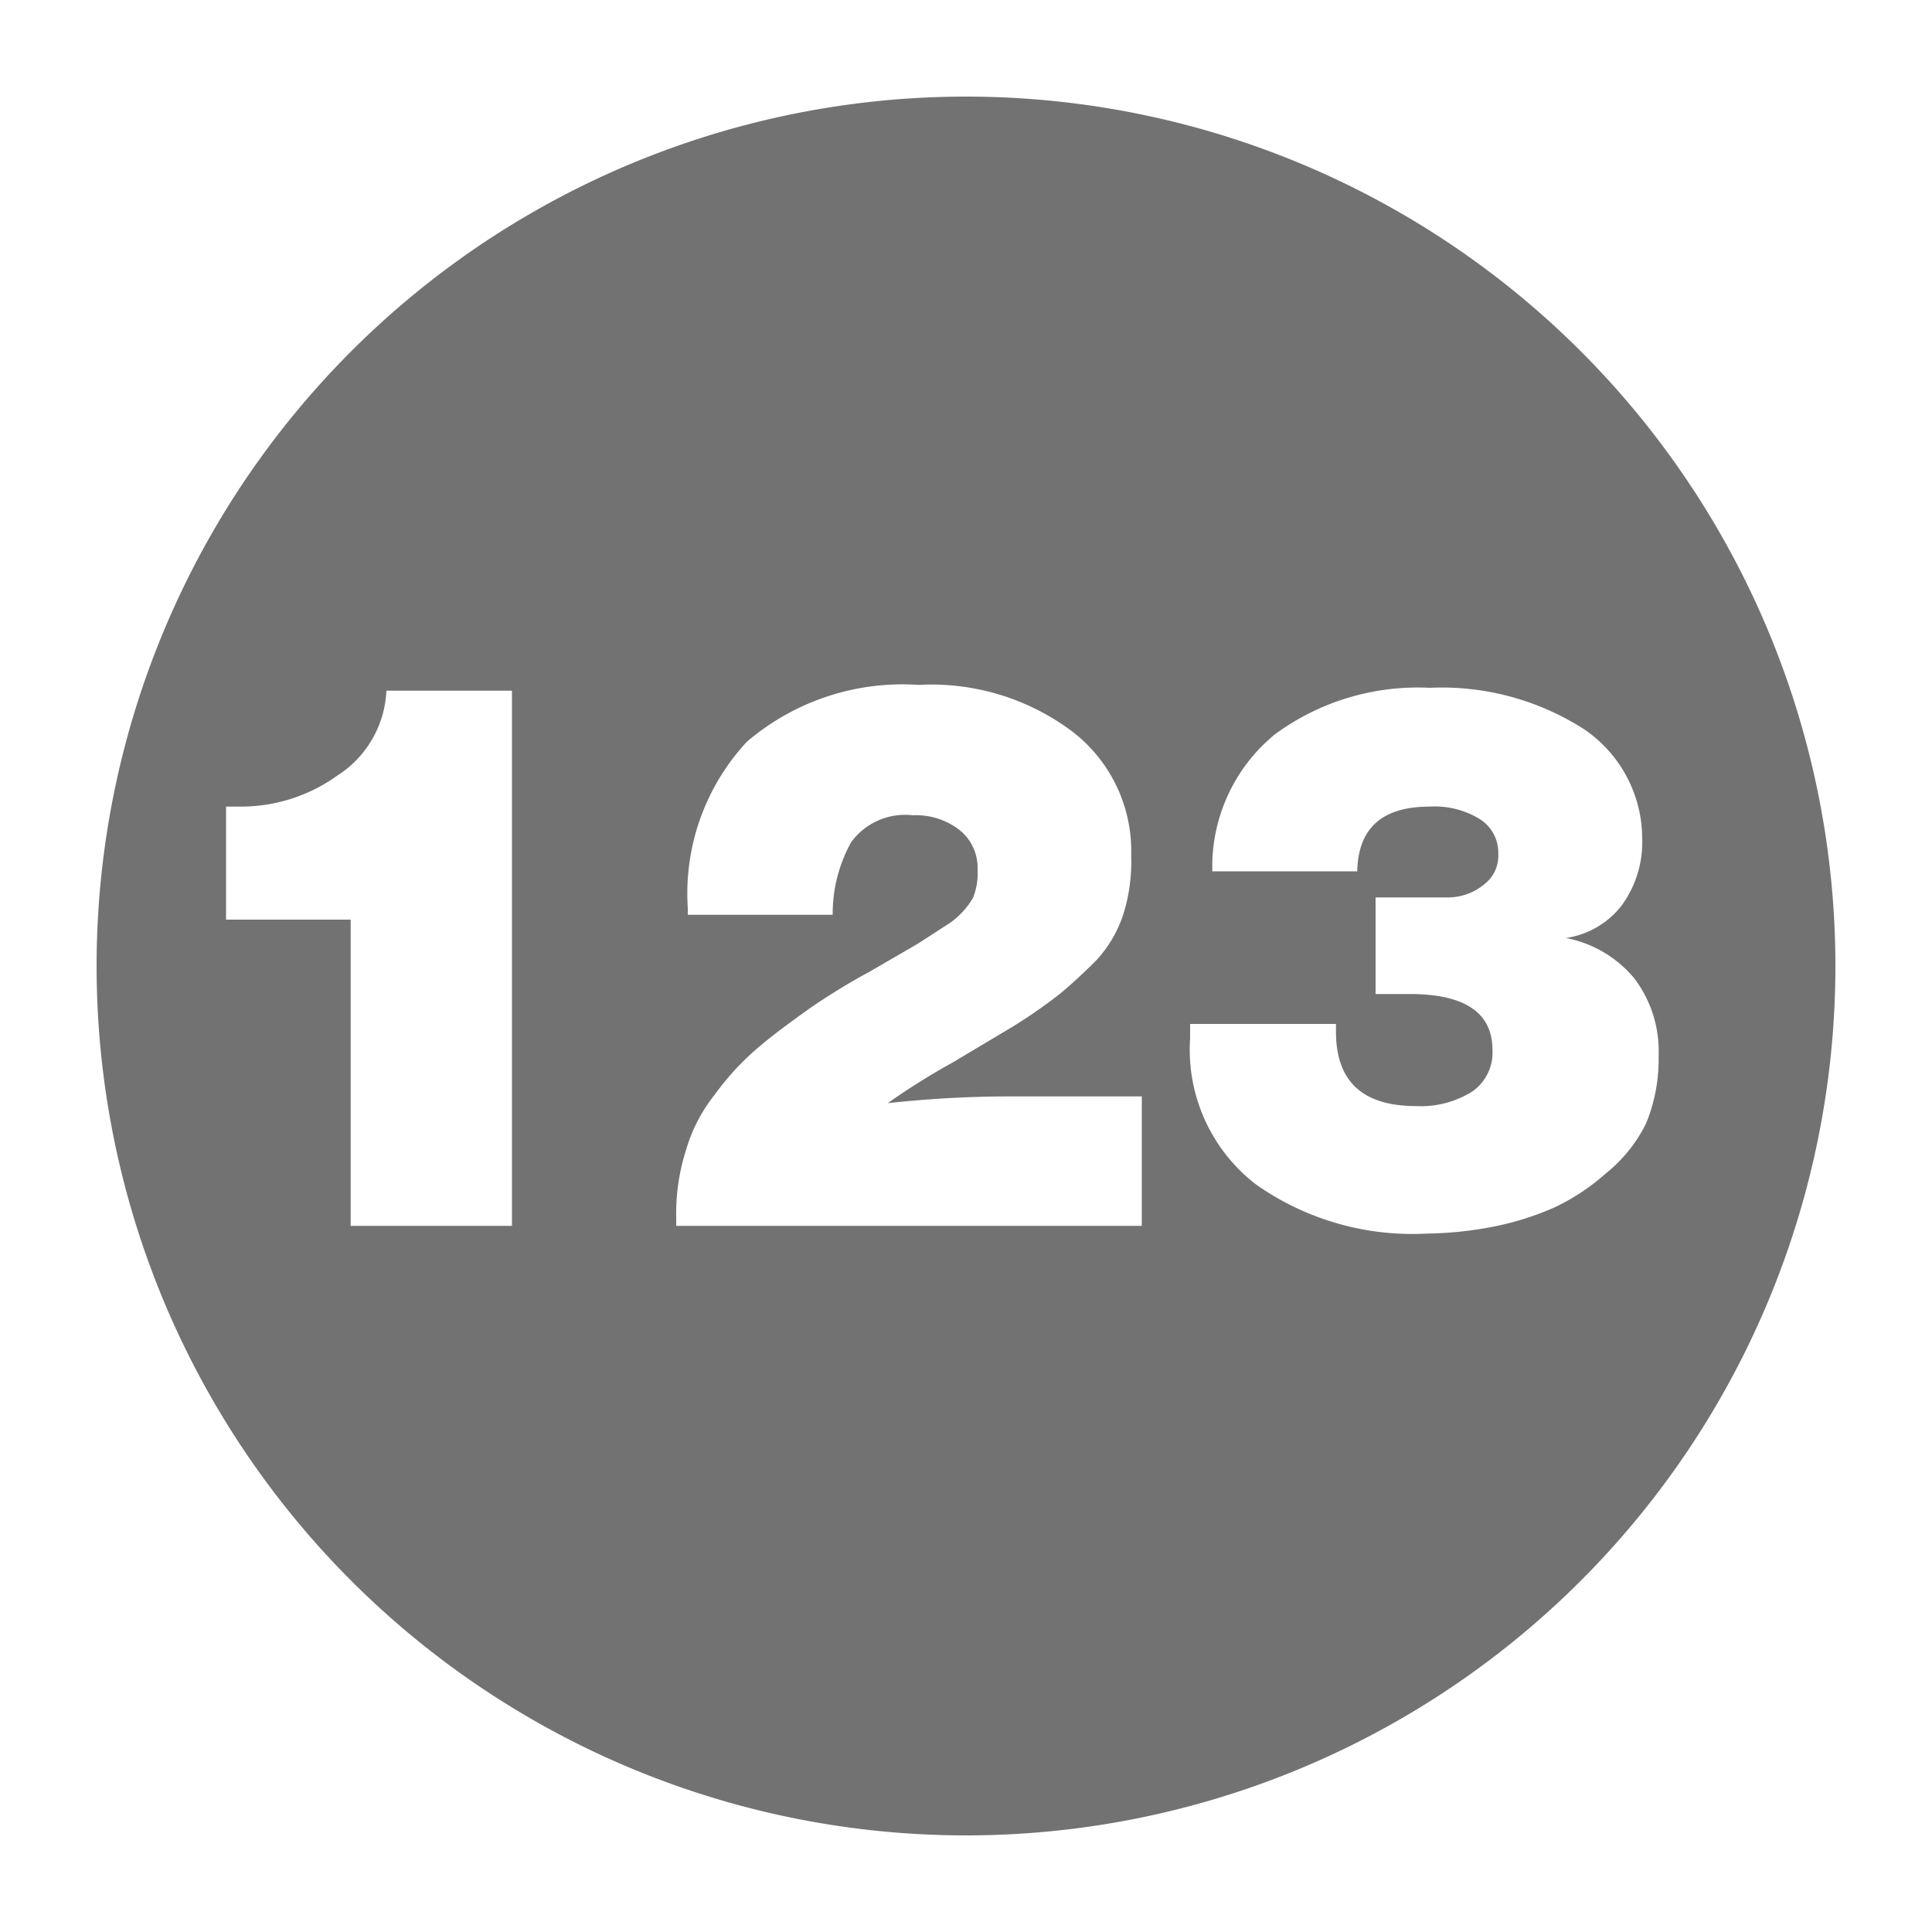 <?xml version="1.0" encoding="UTF-8"?>
<svg xmlns="http://www.w3.org/2000/svg" viewBox="0 0 20 20">
<style>
.Red {fill: #D11C1C;}
.Yellow {fill: #FFB115;}
.Green {fill: #039C23;}
.Blue {fill: #1177D7; }
.Black {fill: #727272;}
.White {fill: #FFFFFF;}
</style>
<title>GetStarted_20x20</title>
<path d="M10,1a9,9,0,1,0,9,9A9,9,0,0,0,10,1ZM5.3,12.69H3.63V9.52H2.34V8.35h.15a1.71,1.71,0,0,0,1-.32A1.1,1.1,0,0,0,4,7.15H5.3Zm6.52,0H7V12.6a2.17,2.17,0,0,1,.1-.69,1.68,1.68,0,0,1,.3-.58,2.8,2.8,0,0,1,.43-.47c.15-.13.34-.27.55-.42A6.66,6.66,0,0,1,9,10.06l.5-.29.34-.22a.86.86,0,0,0,.23-.25A.68.68,0,0,0,10.12,9a.5.5,0,0,0-.19-.41.73.73,0,0,0-.48-.15.69.69,0,0,0-.64.28,1.53,1.53,0,0,0-.19.75H7.12V9.4a2.31,2.31,0,0,1,.61-1.72,2.48,2.48,0,0,1,1.78-.59,2.43,2.43,0,0,1,1.6.49,1.56,1.56,0,0,1,.6,1.28,1.82,1.82,0,0,1-.08.6,1.29,1.29,0,0,1-.28.48c-.14.14-.26.25-.38.35a5.36,5.36,0,0,1-.49.34L9.86,11a7.07,7.07,0,0,0-.67.42,11.68,11.68,0,0,1,1.23-.07h1.4Zm4.8-.54a2.22,2.22,0,0,1-.53.35,3,3,0,0,1-.64.2,3.82,3.82,0,0,1-.68.07A2.81,2.81,0,0,1,13,12.26a1.76,1.76,0,0,1-.68-1.51c0-.06,0-.11,0-.15h1.51v.08c0,.51.27.77.83.77a1,1,0,0,0,.58-.15.49.49,0,0,0,.21-.43c0-.39-.29-.58-.86-.58h-.35v-1H15a.59.59,0,0,0,.37-.14.37.37,0,0,0,.14-.31.41.41,0,0,0-.19-.36.89.89,0,0,0-.52-.13c-.49,0-.74.22-.75.67h-1.5a1.77,1.77,0,0,1,.65-1.42,2.5,2.5,0,0,1,1.6-.48,2.73,2.73,0,0,1,1.6.43A1.37,1.37,0,0,1,17,8.68a1.11,1.11,0,0,1-.21.69.89.89,0,0,1-.58.34,1.22,1.22,0,0,1,.71.42,1.25,1.25,0,0,1,.25.8,1.75,1.75,0,0,1-.13.7A1.53,1.53,0,0,1,16.62,12.15Z" class="Black"/>
</svg>